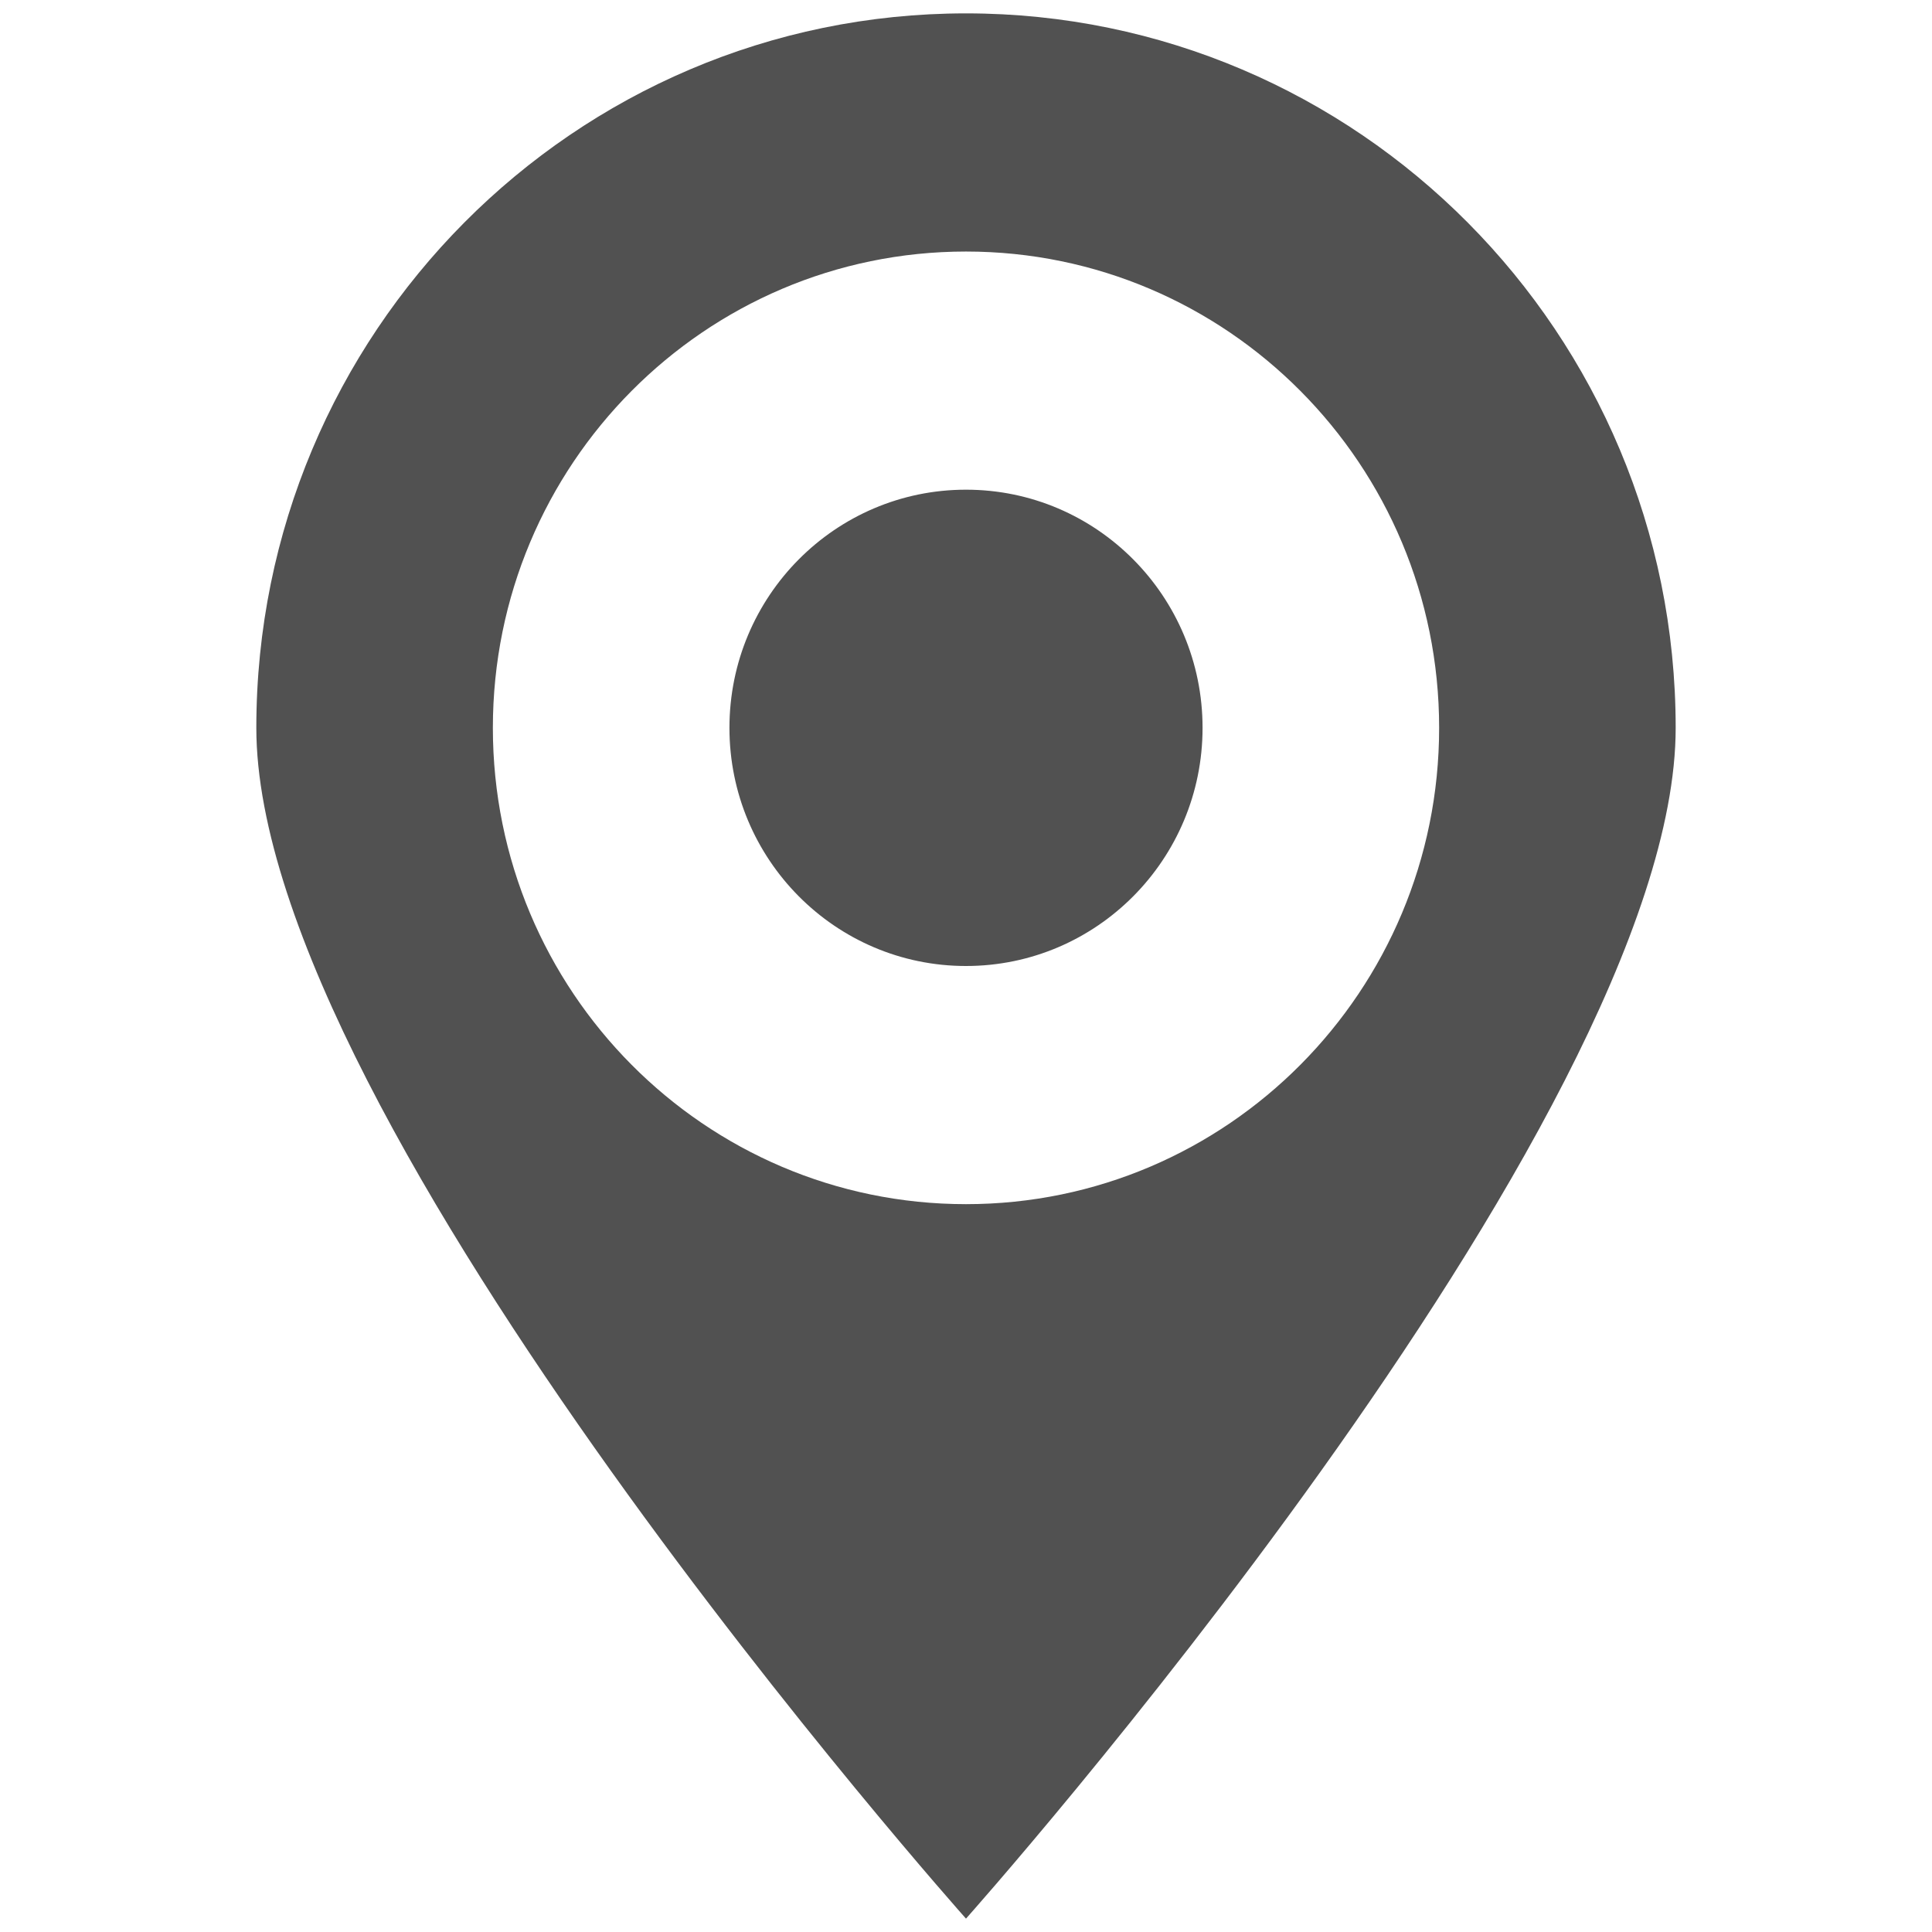 <?xml version="1.0" standalone="no"?><!DOCTYPE svg PUBLIC "-//W3C//DTD SVG 1.1//EN" "http://www.w3.org/Graphics/SVG/1.1/DTD/svg11.dtd"><svg t="1533115199321" class="icon" style="" viewBox="0 0 1024 1024" version="1.1" xmlns="http://www.w3.org/2000/svg" p-id="10472" xmlns:xlink="http://www.w3.org/1999/xlink" width="40" height="40"><defs><style type="text/css"></style></defs><path d="M511.994 259.545c-69.242 0-125.374 56.512-125.374 126.227S442.752 512 511.994 512c69.255 0 125.388-56.512 125.388-126.228s-56.133-126.227-125.388-126.227z m0-252.456c-207.721 0-376.138 169.564-376.138 378.683 0 209.134 376.138 631.139 376.138 631.139s376.151-422.003 376.151-631.139c0-209.12-168.416-378.683-376.151-378.683z m0 631.139c-138.481 0-250.764-113.037-250.764-252.456 0-139.404 112.283-252.455 250.764-252.455 138.495 0 250.777 113.051 250.777 252.455 0 139.419-112.282 252.456-250.777 252.456z" fill="#515151" p-id="10473"></path></svg>